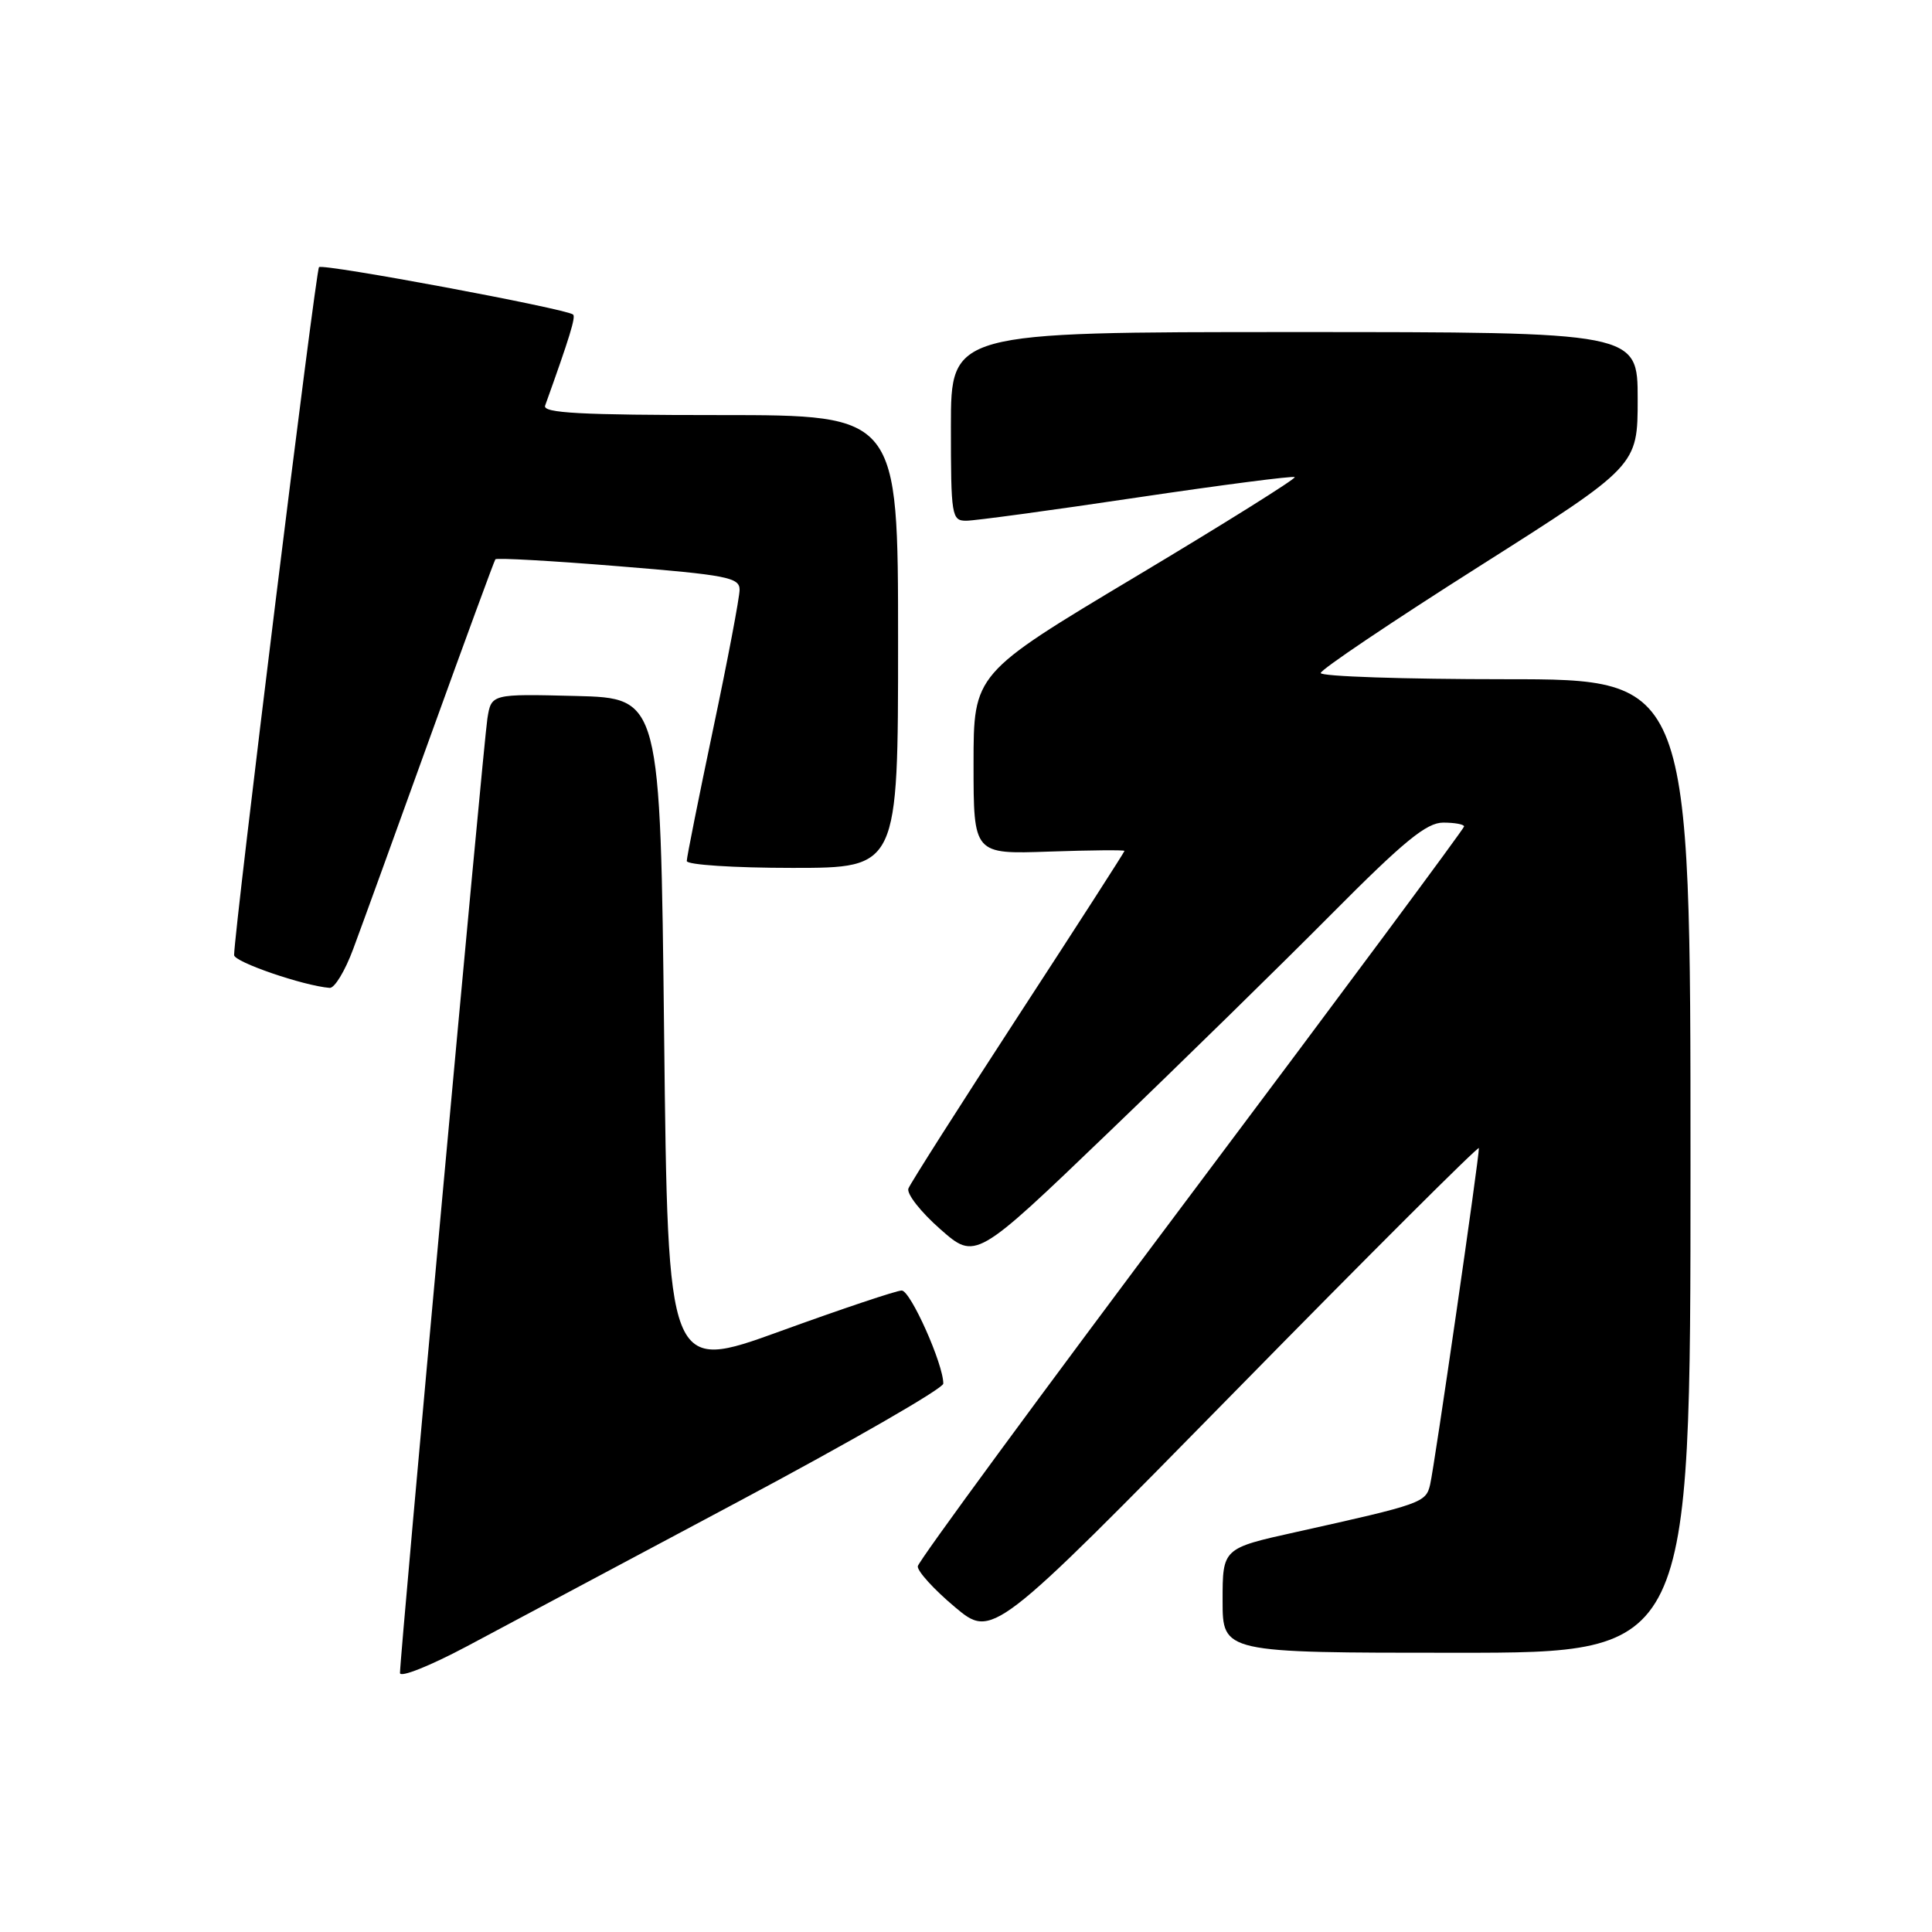 <?xml version="1.0" encoding="UTF-8" standalone="no"?>
<!DOCTYPE svg PUBLIC "-//W3C//DTD SVG 1.1//EN" "http://www.w3.org/Graphics/SVG/1.1/DTD/svg11.dtd" >
<svg xmlns="http://www.w3.org/2000/svg" xmlns:xlink="http://www.w3.org/1999/xlink" version="1.1" viewBox="0 0 256 256">
 <g >
 <path fill="currentColor"
d=" M 97.78 199.00 C 112.74 191.03 124.98 183.98 124.99 183.34 C 125.02 180.80 120.65 171.00 119.48 171.00 C 118.80 171.00 111.55 173.43 103.37 176.40 C 88.50 181.79 88.50 181.79 88.00 137.15 C 87.50 92.50 87.50 92.50 76.30 92.22 C 65.10 91.94 65.10 91.94 64.58 95.22 C 64.07 98.40 53.00 219.31 53.00 221.68 C 53.00 222.33 56.96 220.75 61.80 218.18 C 66.64 215.61 82.83 206.97 97.78 199.00 Z  M 224.00 154.50 C 224.00 90.00 224.00 90.00 199.50 90.00 C 186.03 90.00 175.00 89.63 175.00 89.18 C 175.00 88.73 184.45 82.37 196.00 75.05 C 217.00 61.73 217.00 61.73 217.00 52.87 C 217.00 44.00 217.00 44.00 171.50 44.00 C 126.00 44.00 126.00 44.00 126.00 56.50 C 126.00 68.39 126.10 69.00 128.03 69.00 C 129.15 69.00 139.32 67.62 150.63 65.93 C 161.94 64.25 171.36 63.03 171.56 63.22 C 171.75 63.42 162.26 69.36 150.46 76.42 C 129.00 89.26 129.00 89.26 129.00 101.23 C 129.00 113.19 129.00 113.19 139.00 112.84 C 144.50 112.65 149.00 112.61 149.00 112.75 C 149.00 112.89 142.67 122.73 134.92 134.62 C 127.18 146.51 120.63 156.80 120.37 157.48 C 120.10 158.17 122.00 160.59 124.58 162.86 C 129.26 166.98 129.26 166.98 146.88 150.06 C 156.57 140.76 169.89 127.71 176.48 121.07 C 186.04 111.44 189.03 109.00 191.23 109.00 C 192.76 109.00 194.00 109.23 194.00 109.51 C 194.00 109.79 177.74 131.70 157.86 158.19 C 137.98 184.68 121.67 206.89 121.61 207.54 C 121.55 208.19 123.75 210.61 126.50 212.92 C 131.50 217.12 131.50 217.12 163.71 184.31 C 181.42 166.26 195.94 151.78 195.96 152.13 C 196.03 153.17 190.07 194.32 189.50 196.71 C 188.94 199.11 188.44 199.29 171.75 203.00 C 162.00 205.16 162.00 205.16 162.00 212.08 C 162.00 219.00 162.00 219.00 193.00 219.00 C 224.00 219.00 224.00 219.00 224.00 154.50 Z  M 46.80 125.75 C 47.88 122.86 52.49 110.15 57.05 97.50 C 61.62 84.85 65.48 74.33 65.64 74.11 C 65.80 73.90 73.15 74.31 81.97 75.03 C 96.32 76.19 98.00 76.52 98.00 78.14 C 98.00 79.14 96.43 87.43 94.50 96.57 C 92.58 105.71 91.00 113.59 91.00 114.09 C 91.00 114.59 97.26 115.00 105.00 115.00 C 119.00 115.00 119.00 115.00 119.00 85.00 C 119.00 55.00 119.00 55.00 95.39 55.00 C 76.94 55.00 71.88 54.73 72.23 53.75 C 75.48 44.70 76.31 41.99 75.94 41.68 C 75.01 40.90 42.78 34.89 42.27 35.40 C 41.83 35.84 31.08 122.93 31.02 126.55 C 31.00 127.46 40.20 130.62 43.68 130.90 C 44.33 130.96 45.73 128.64 46.80 125.75 Z "/>
</g>
</svg>